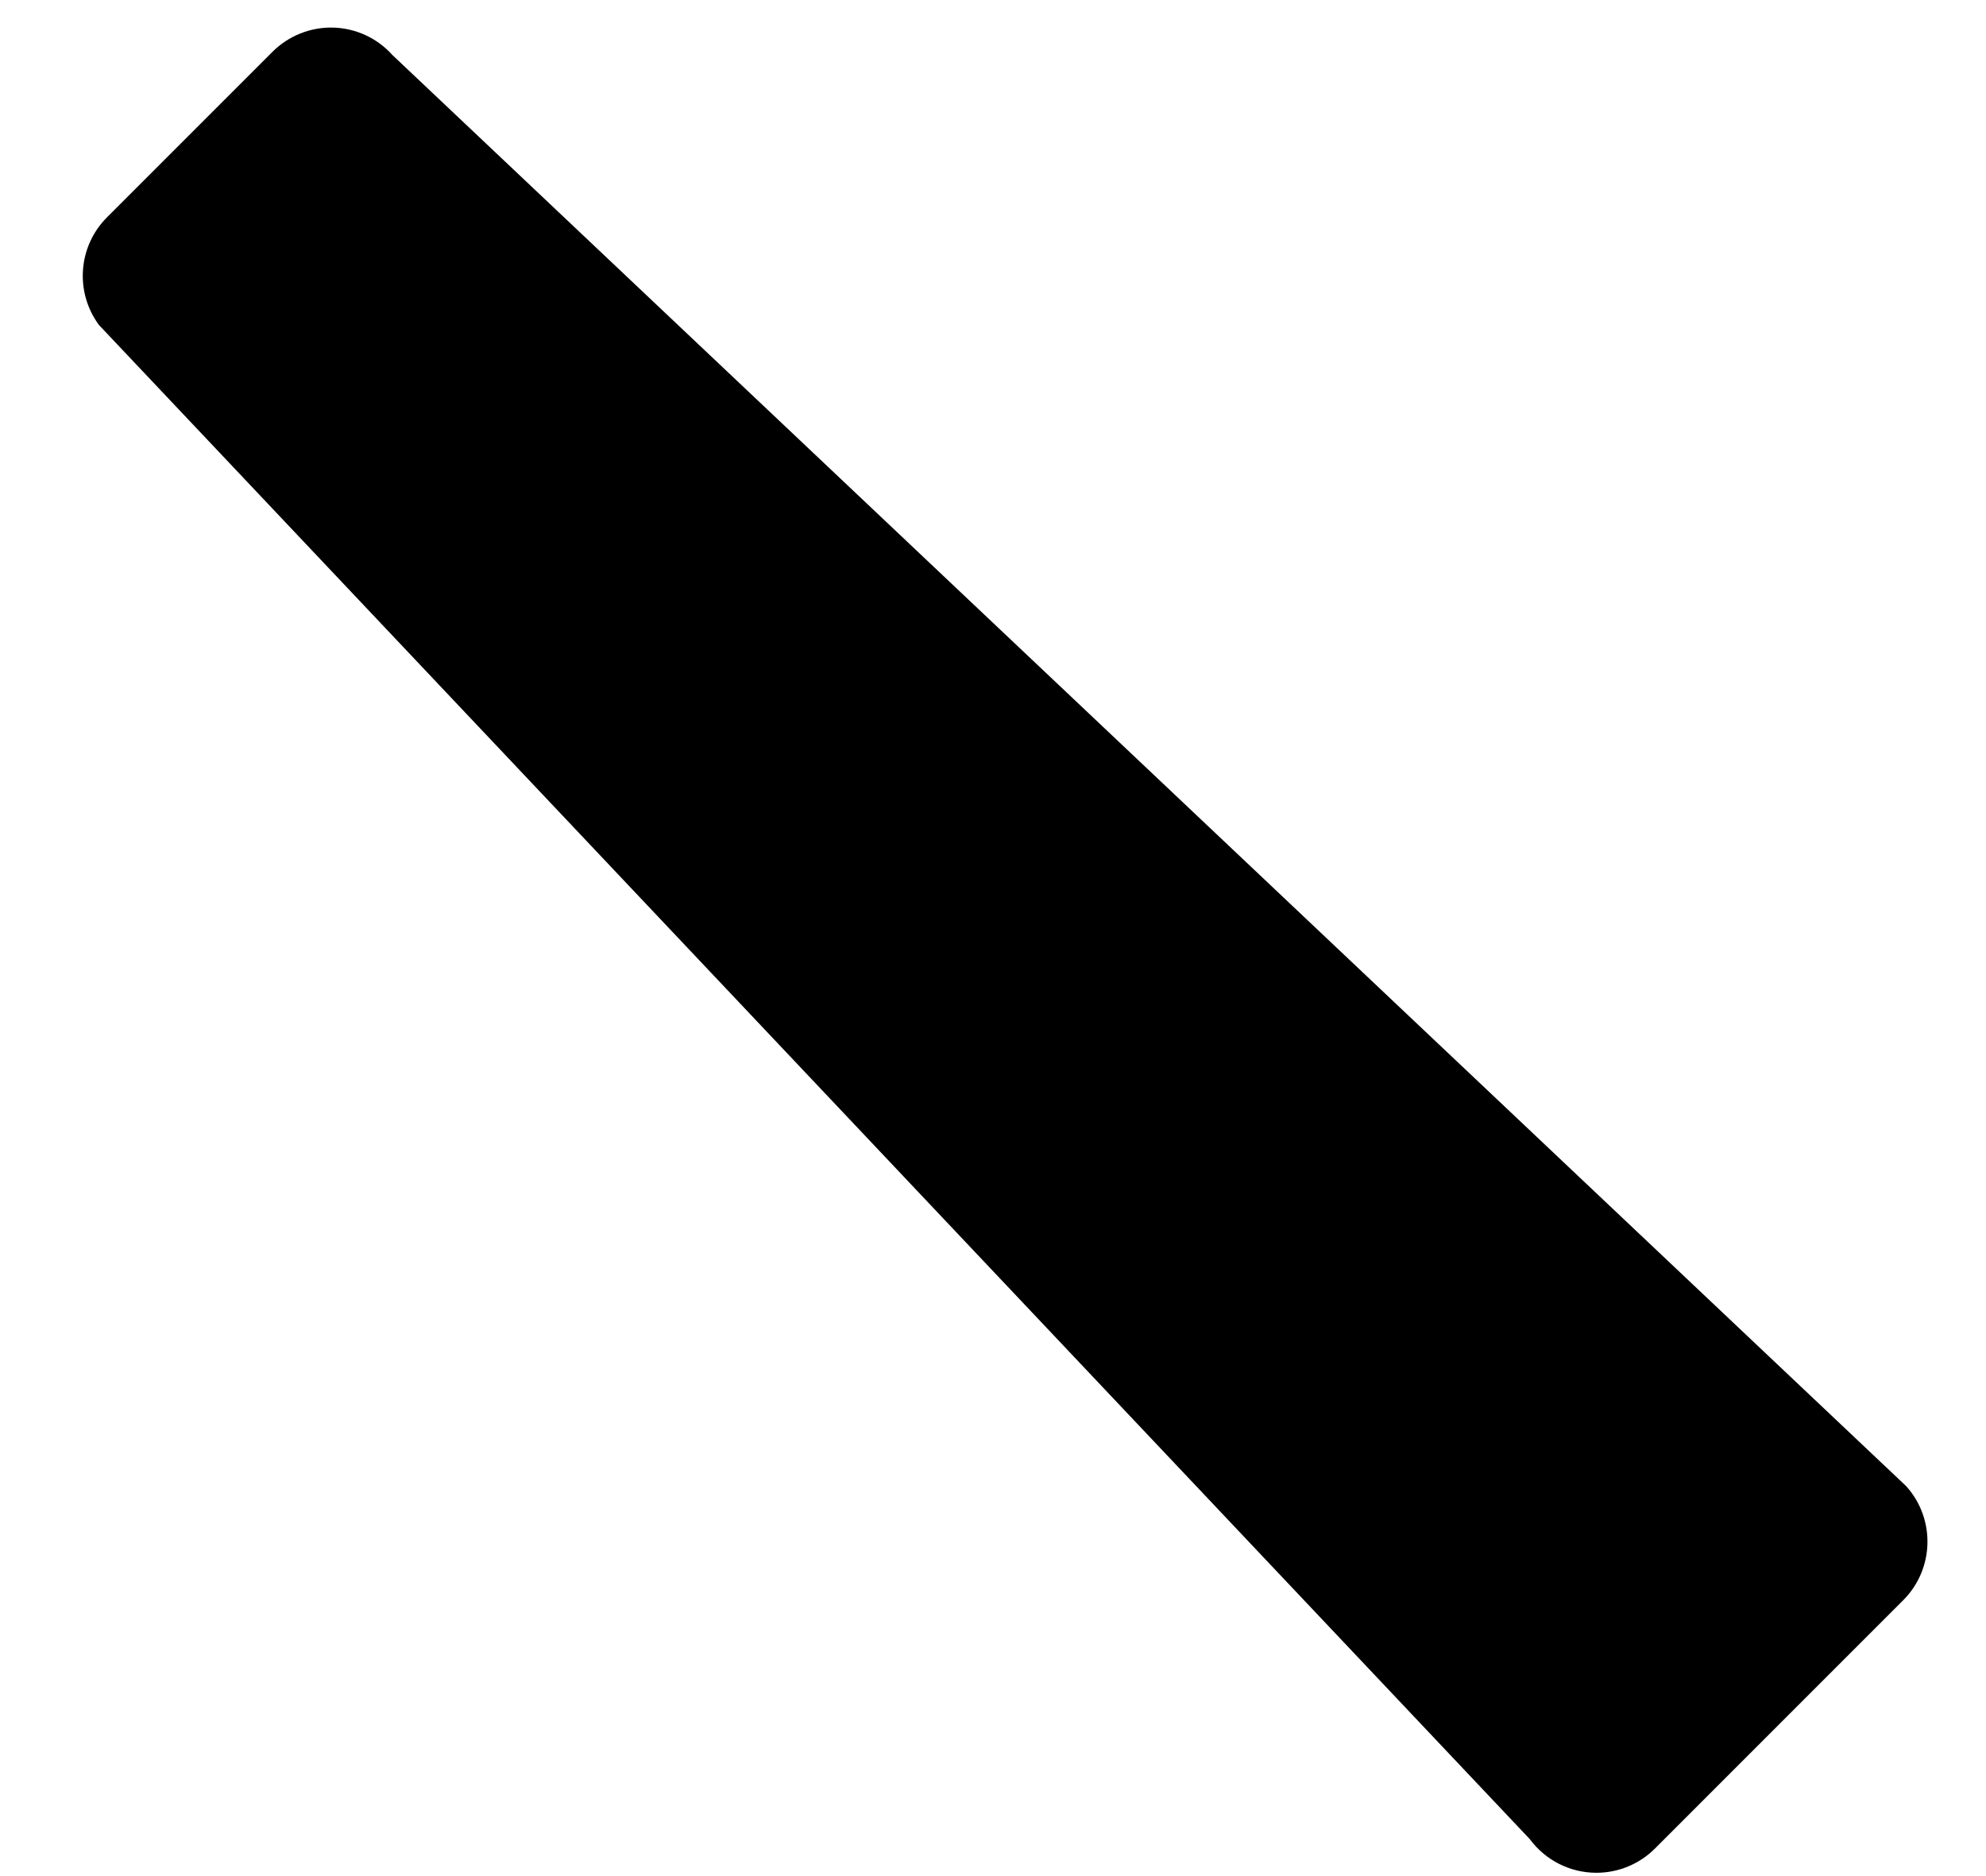 ﻿<?xml version="1.0" encoding="utf-8"?>
<svg version="1.1" xmlns:xlink="http://www.w3.org/1999/xlink" width="18px" height="17px" xmlns="http://www.w3.org/2000/svg">
  <defs>
    <pattern id="BGPattern" patternUnits="userSpaceOnUse" alignment="0 0" imageRepeat="None" />
    <mask fill="white" id="Clip5713">
      <path d="M 2.469 0.47  C 2.614 0.325  2.813 0.245  3.018 0.25  C 3.224 0.255  3.419 0.345  3.556 0.498  L 17.276 13.466  C 17.544 13.763  17.532 14.217  17.25 14.5  L 15 16.75  C 14.859 16.891  14.668 16.97  14.469 16.97  C 14.231 16.97  14.007 16.857  13.866 16.666  L 0.897 2.945  C 0.677 2.647  0.707 2.233  0.969 1.97  L 2.469 0.47  Z " fill-rule="evenodd" />
    </mask>
  </defs>
  <g transform="matrix(1 0 0 1 -6 -4 )">
    <path d="M 2.469 0.47  C 2.614 0.325  2.813 0.245  3.018 0.25  C 3.224 0.255  3.419 0.345  3.556 0.498  L 17.276 13.466  C 17.544 13.763  17.532 14.217  17.25 14.5  L 15 16.75  C 14.859 16.891  14.668 16.97  14.469 16.97  C 14.231 16.97  14.007 16.857  13.866 16.666  L 0.897 2.945  C 0.677 2.647  0.707 2.233  0.969 1.97  L 2.469 0.47  Z " fill-rule="nonzero" fill="rgba(0, 0, 0, 1)" stroke="none" transform="matrix(1 0 0 1 6 4 )" class="fill" />
    <path d="M 2.469 0.47  C 2.614 0.325  2.813 0.245  3.018 0.25  C 3.224 0.255  3.419 0.345  3.556 0.498  L 17.276 13.466  C 17.544 13.763  17.532 14.217  17.25 14.5  L 15 16.75  C 14.859 16.891  14.668 16.97  14.469 16.97  C 14.231 16.97  14.007 16.857  13.866 16.666  L 0.897 2.945  C 0.677 2.647  0.707 2.233  0.969 1.97  L 2.469 0.47  Z " stroke-width="0" stroke-dasharray="0" stroke="rgba(255, 255, 255, 0)" fill="none" transform="matrix(1 0 0 1 6 4 )" class="stroke" mask="url(#Clip5713)" />
  </g>
</svg>